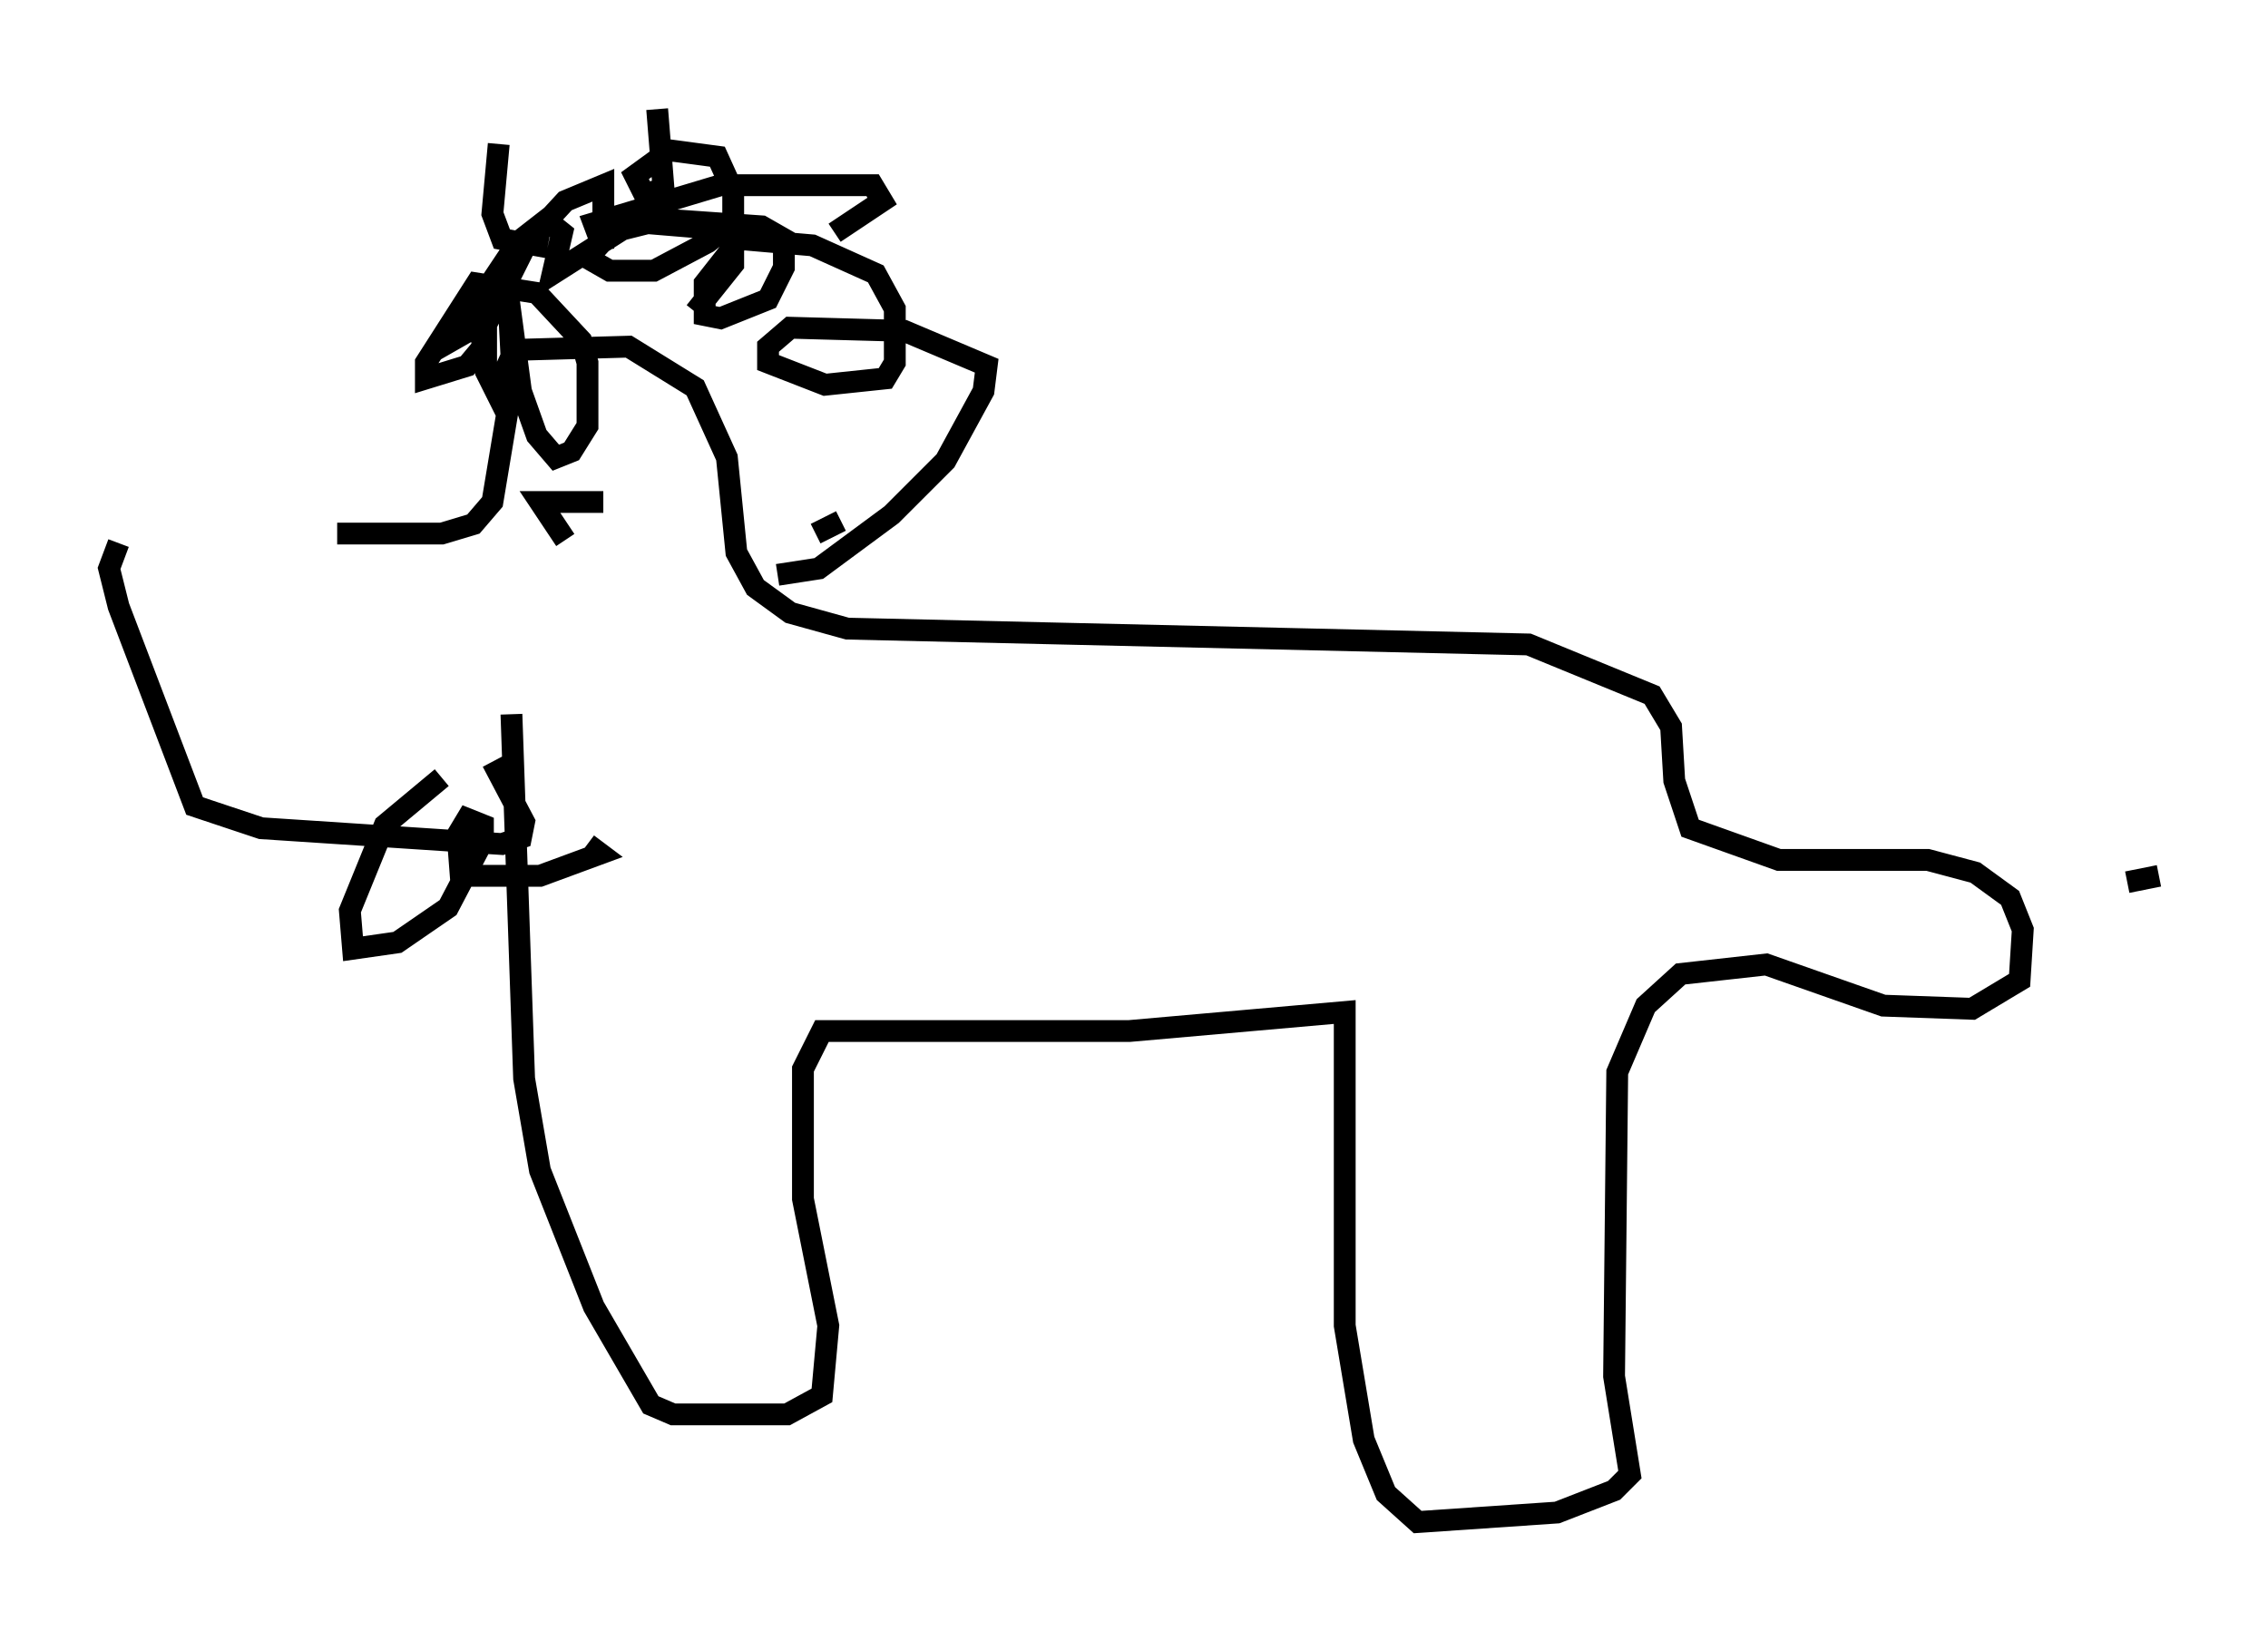 <?xml version="1.0" encoding="utf-8" ?>
<svg baseProfile="full" height="74.782" version="1.1" width="103.977" xmlns="http://www.w3.org/2000/svg" xmlns:ev="http://www.w3.org/2001/xml-events" xmlns:xlink="http://www.w3.org/1999/xlink"><defs /><rect fill="white" height="74.782" width="103.977" x="0" y="0" /><path d="M15.749, 25.045 m-10.313, -0.145 l-0.436, 1.162 0.436, 1.743 l3.486, 9.151 3.05, 1.017 l11.039, 0.726 0.872, -0.291 l0.145, -0.726 -1.453, -2.76 m-7.117, -10.458 l4.793, 0.0 1.453, -0.436 l0.872, -1.017 1.162, -6.972 l5.084, -0.145 3.05, 1.888 l1.453, 3.196 0.436, 4.358 l0.872, 1.598 1.598, 1.162 l2.615, 0.726 31.229, 0.726 l5.665, 2.324 0.872, 1.453 l0.145, 2.469 0.726, 2.179 l4.067, 1.453 6.827, 0.0 l2.179, 0.581 1.598, 1.162 l0.581, 1.453 -0.145, 2.324 l-2.179, 1.307 -4.067, -0.145 l-5.374, -1.888 -3.922, 0.436 l-1.598, 1.453 -1.307, 3.05 l-0.145, 13.944 0.726, 4.503 l-0.726, 0.726 -2.615, 1.017 l-6.391, 0.436 -1.453, -1.307 l-1.017, -2.469 -0.872, -5.229 l0.0, -14.38 -9.877, 0.872 l-14.089, 0.0 -0.872, 1.743 l0.0, 5.955 1.162, 5.81 l-0.291, 3.196 -1.598, 0.872 l-5.229, 0.0 -1.017, -0.436 l-2.615, -4.503 -2.469, -6.246 l-0.726, -4.212 -0.581, -16.704 m15.106, -8.86 l-1.162, 0.581 m-1.743, 1.888 l1.888, -0.291 3.341, -2.469 l2.469, -2.469 1.743, -3.196 l0.145, -1.162 -3.777, -1.598 l-5.229, -0.145 -1.017, 0.872 l0.0, 0.726 2.615, 1.017 l2.76, -0.291 0.436, -0.726 l0.0, -2.469 -0.872, -1.598 l-2.905, -1.307 -3.341, -0.291 l-1.598, 2.034 0.0, 1.453 l0.726, 0.145 2.179, -0.872 l0.726, -1.453 0.0, -1.307 l-1.017, -0.581 -6.246, -0.436 l-1.743, 1.888 1.017, 0.581 l2.034, 0.0 2.469, -1.307 l0.726, -0.581 -3.486, -0.291 l-1.162, 0.291 -3.196, 2.034 l0.436, -1.888 -0.726, -0.581 l-1.307, 1.017 -1.162, 1.743 l-0.145, 1.162 -0.872, 0.436 l-0.581, 1.017 1.017, -0.581 l0.145, 1.017 -0.726, 0.872 l-1.888, 0.581 0.0, -0.726 l2.324, -3.631 2.76, 0.436 l2.034, 2.179 0.291, 1.017 l0.0, 2.905 -0.726, 1.162 l-0.726, 0.291 -0.872, -1.017 l-0.726, -2.034 -0.581, -4.358 l0.145, 2.76 -0.726, 1.598 l-0.436, -0.872 0.0, -2.179 l1.888, -3.777 1.743, -1.888 l1.743, -0.726 0.0, 2.905 l-0.436, -1.162 5.81, -1.743 l6.972, 0.0 0.436, 0.726 l-2.179, 1.453 m-18.011, 24.983 l-2.615, 2.179 -1.598, 3.922 l0.145, 1.743 2.034, -0.291 l2.324, -1.598 1.598, -3.05 l0.0, -0.726 -0.726, -0.291 l-0.436, 0.726 0.145, 1.888 l3.631, 0.0 2.76, -1.017 l-0.581, -0.436 m-1.017, -13.944 l-1.162, -1.743 2.905, 0.0 m71.318, 17.14 l-1.453, 0.291 m-72.771, -29.922 l-0.145, 0.726 -1.598, -0.291 l-0.436, -1.162 0.291, -3.196 m7.263, -1.598 l0.291, 3.631 -0.872, 0.291 l-0.436, -0.872 1.598, -1.162 l2.179, 0.291 0.726, 1.598 l0.0, 3.341 -1.743, 2.179 " fill="none" stroke="black" stroke-width="1" /></svg>